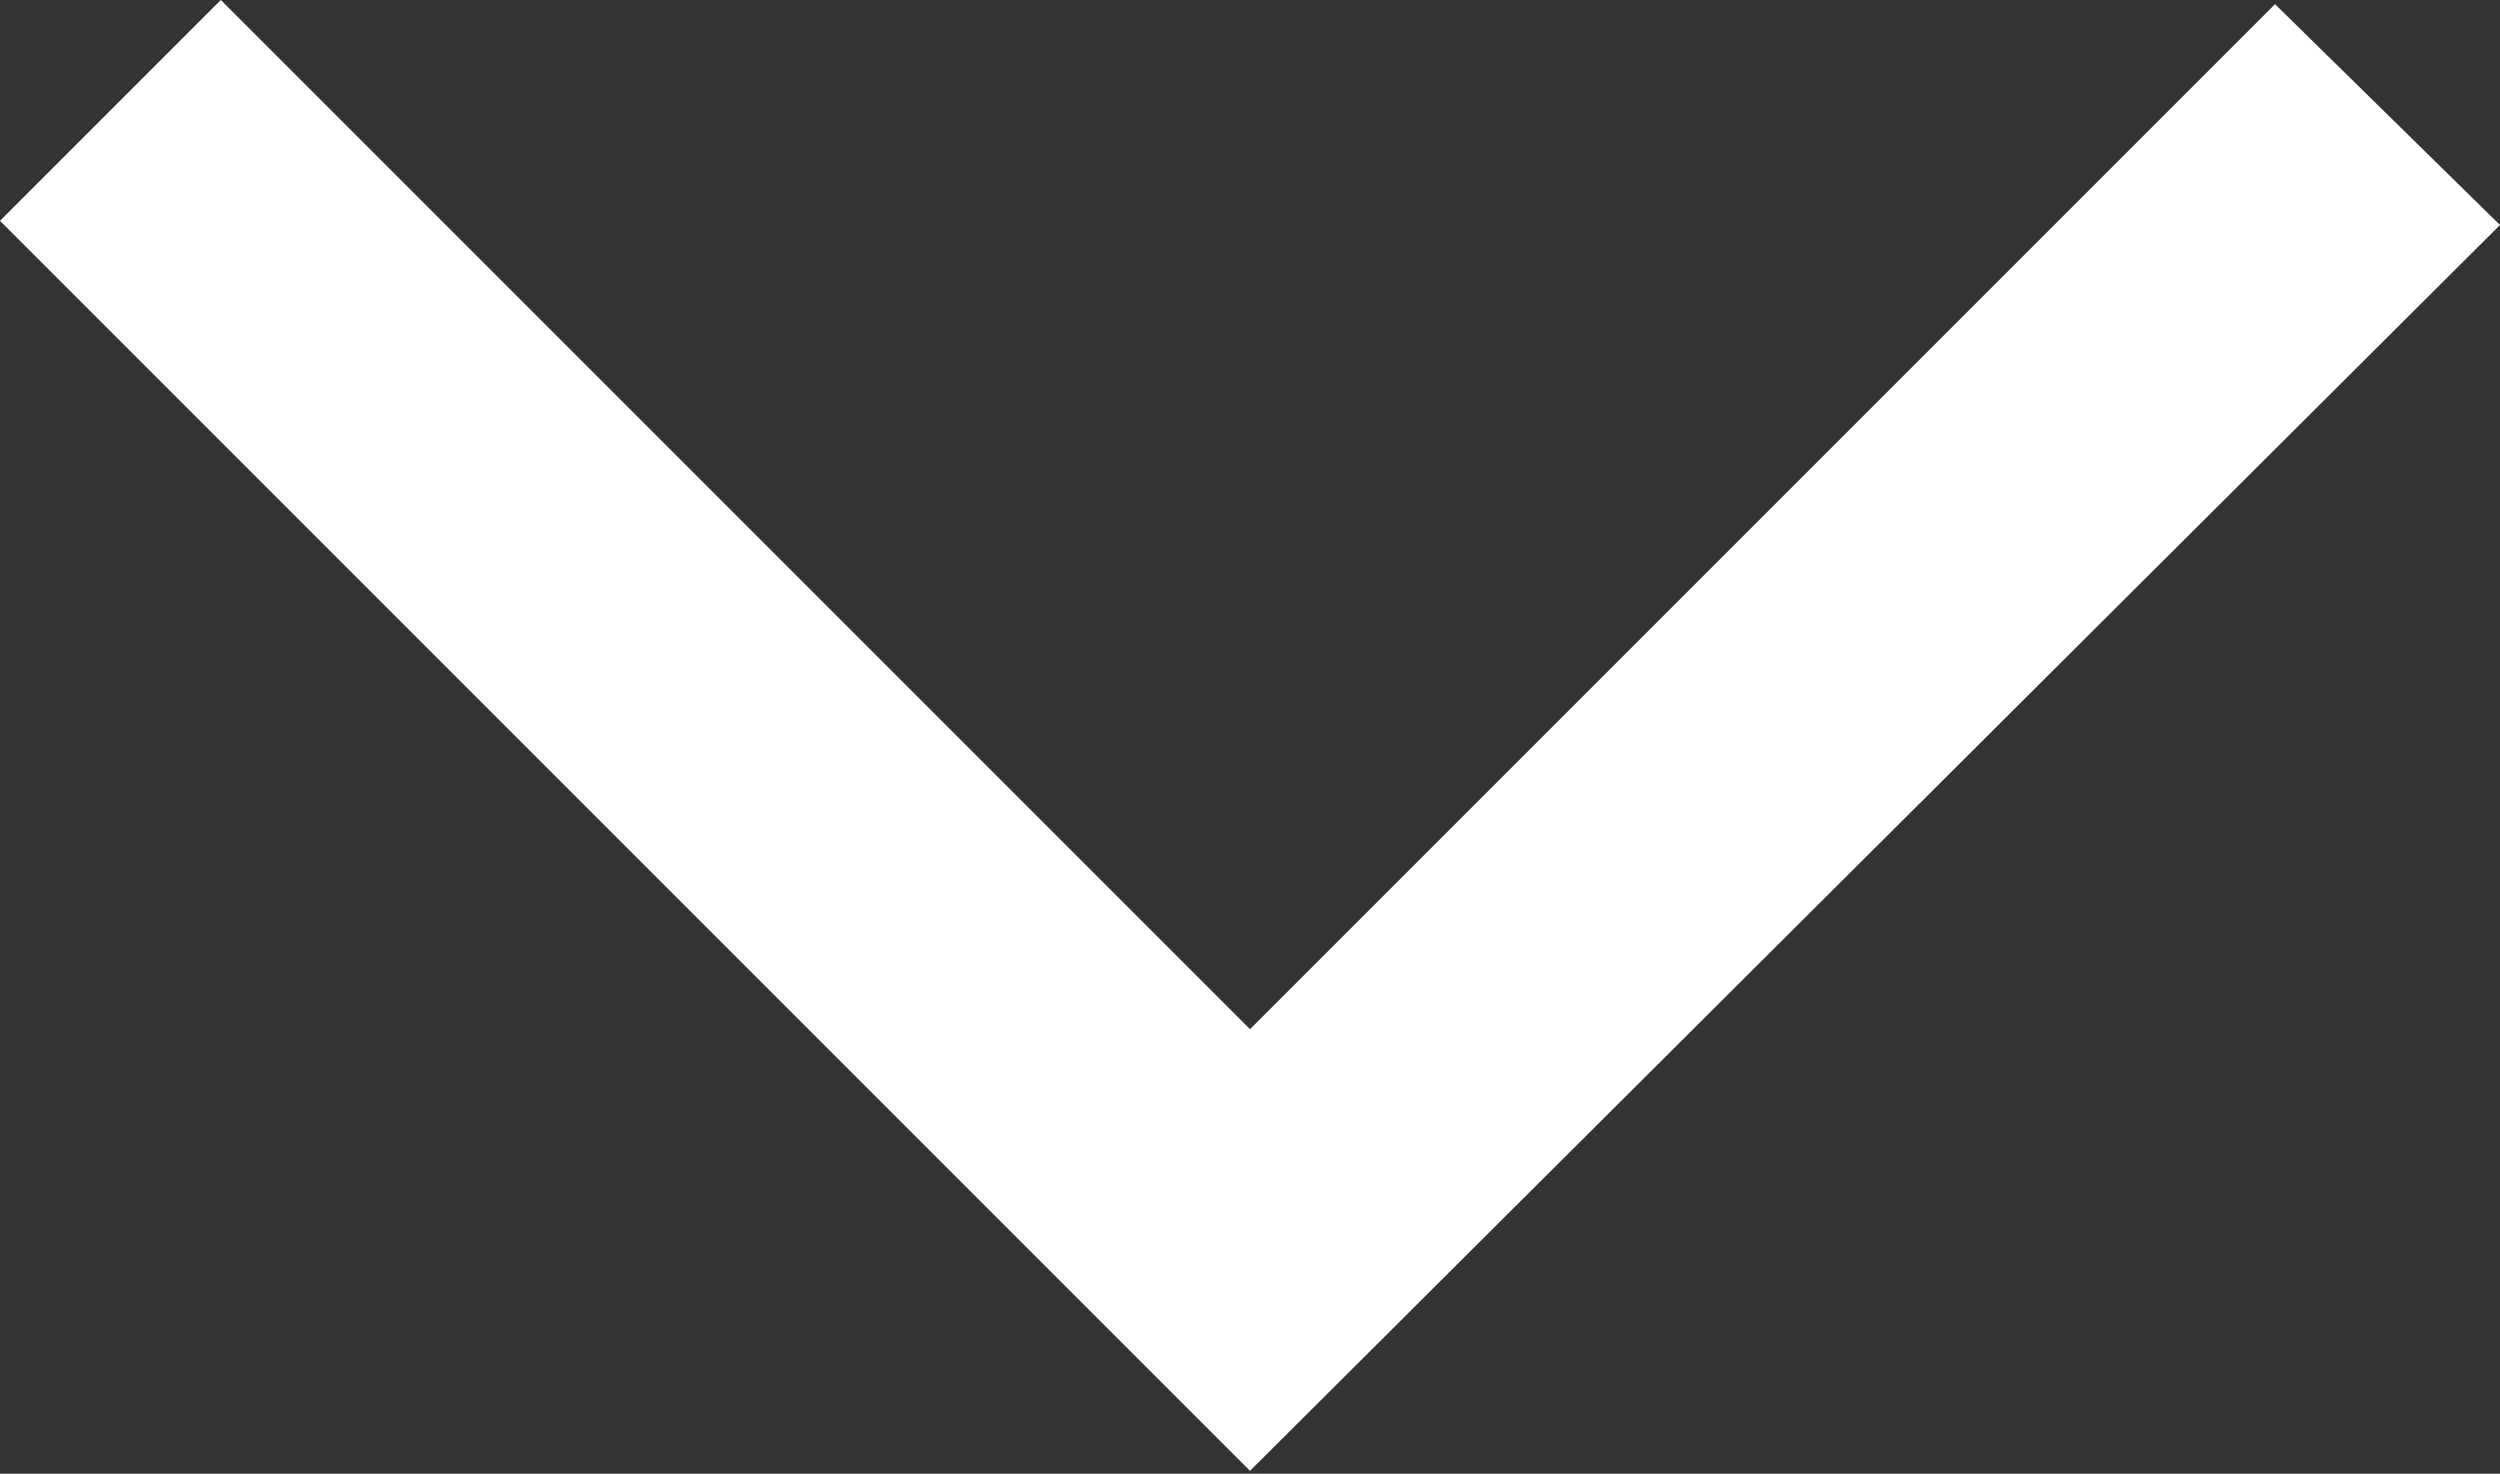 <svg width="6" height="3.537" viewBox="0 0 6 3.537" fill="none" xmlns="http://www.w3.org/2000/svg" xmlns:xlink="http://www.w3.org/1999/xlink">
	<rect x="0" y="0" width="6" height="3.537" fill="#333333" stroke="none"/>
	<desc>
			Created with Pixso.
	</desc>
	<defs/>
	<path id="Vector" d="M3 3.53L0 0.53L0.53 0L3 2.47L5.46 0.01L6 0.54L3 3.53Z" fill="#FFFFFF" fill-opacity="1" fill-rule="nonzero"/>
</svg>
